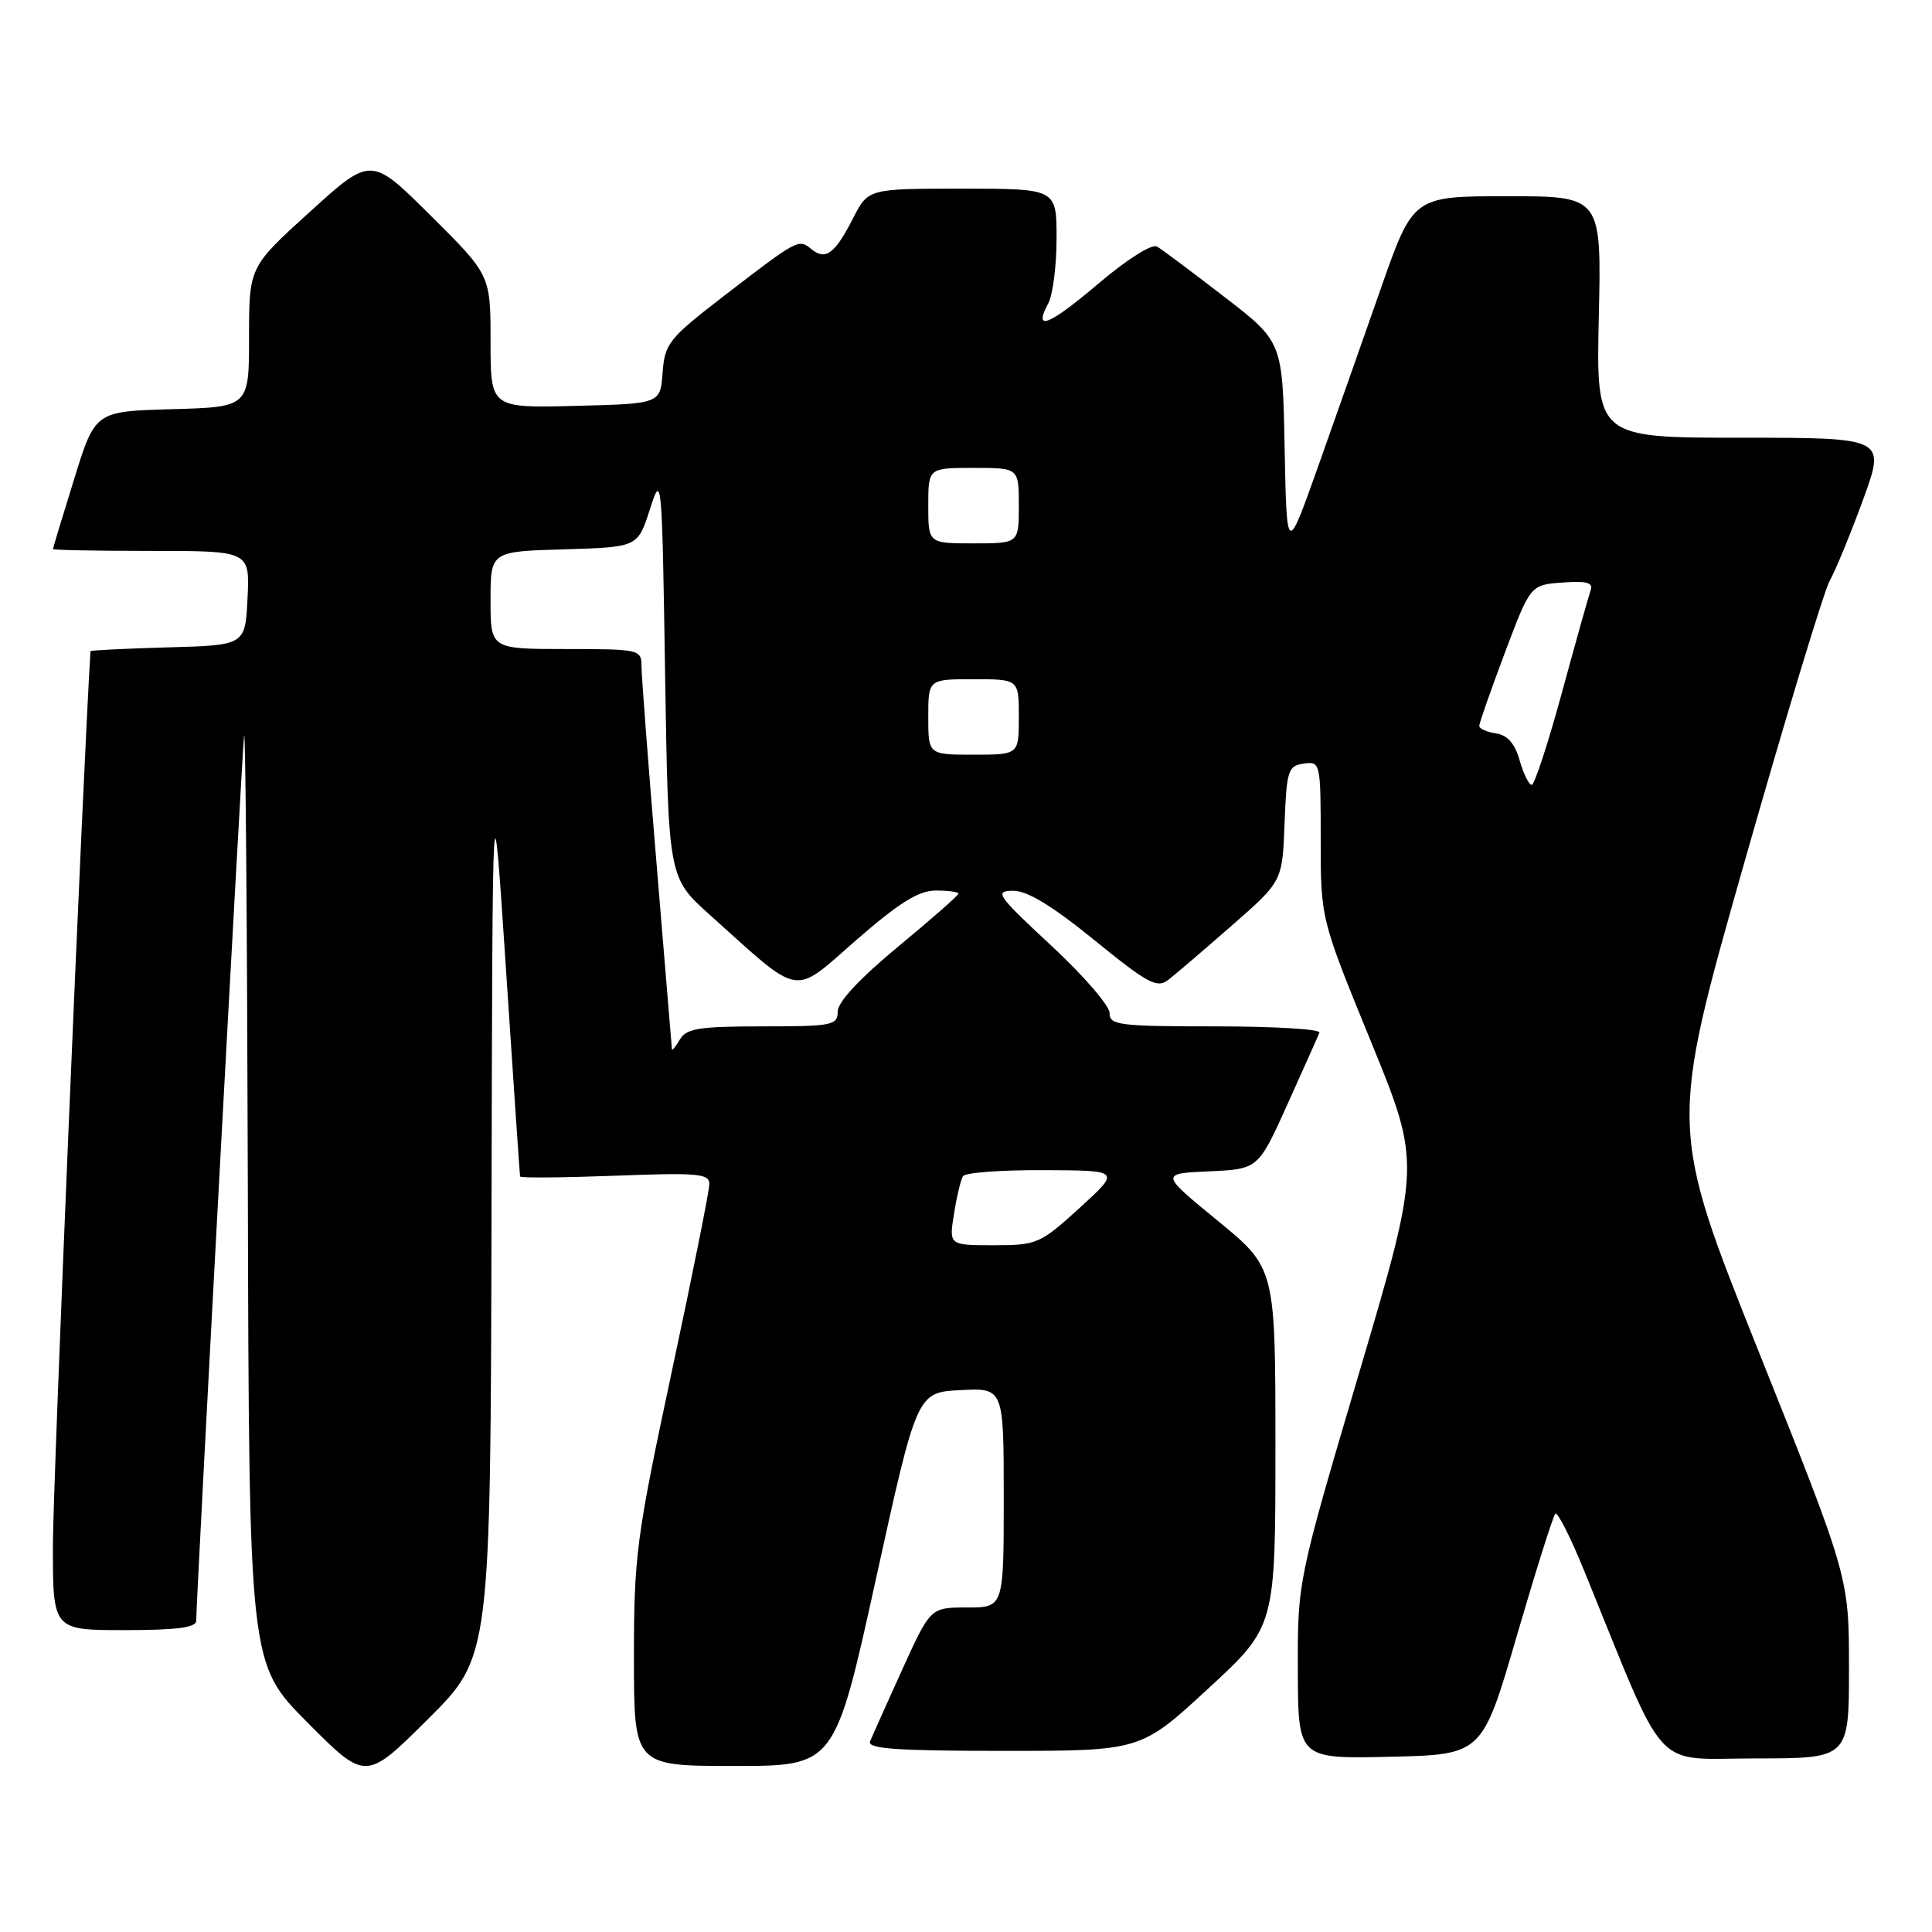 <?xml version="1.0" encoding="UTF-8" standalone="no"?>
<!DOCTYPE svg PUBLIC "-//W3C//DTD SVG 1.1//EN" "http://www.w3.org/Graphics/SVG/1.1/DTD/svg11.dtd" >
<svg xmlns="http://www.w3.org/2000/svg" xmlns:xlink="http://www.w3.org/1999/xlink" version="1.1" viewBox="0 0 256 256">
 <g >
 <path fill="currentColor"
d=" M 65.13 160.52 C 65.26 101.50 65.26 101.50 67.05 128.50 C 68.03 143.35 68.87 155.67 68.91 155.89 C 68.96 156.10 74.62 156.05 81.50 155.79 C 92.48 155.37 94.00 155.50 93.99 156.90 C 93.99 157.78 91.74 169.01 88.99 181.86 C 84.32 203.74 84.00 206.13 84.00 219.61 C 84.00 234.00 84.00 234.00 97.31 234.00 C 110.61 234.00 110.61 234.00 116.06 209.25 C 121.50 184.50 121.50 184.50 127.25 184.20 C 133.00 183.90 133.00 183.90 133.00 198.45 C 133.00 213.00 133.00 213.00 128.14 213.00 C 123.29 213.00 123.29 213.00 119.54 221.25 C 117.48 225.79 115.57 230.06 115.29 230.75 C 114.90 231.72 118.82 232.00 132.97 232.00 C 151.15 232.00 151.15 232.00 160.07 223.77 C 169.00 215.54 169.00 215.54 169.00 191.78 C 169.00 168.03 169.00 168.03 161.36 161.76 C 153.72 155.50 153.72 155.50 160.22 155.21 C 166.72 154.91 166.72 154.91 170.61 146.29 C 172.75 141.54 174.65 137.29 174.83 136.83 C 175.02 136.37 168.83 136.00 161.08 136.00 C 148.33 136.00 147.00 135.84 147.03 134.25 C 147.05 133.29 143.56 129.25 139.28 125.28 C 132.12 118.63 131.72 118.06 134.22 118.03 C 136.11 118.01 139.40 120.01 145.02 124.58 C 152.09 130.33 153.32 130.99 154.80 129.84 C 155.74 129.11 159.52 125.88 163.21 122.65 C 169.92 116.78 169.92 116.78 170.21 109.14 C 170.48 102.08 170.67 101.48 172.75 101.18 C 174.96 100.87 175.00 101.05 175.00 111.30 C 175.00 121.74 175.00 121.74 181.64 137.97 C 188.28 154.21 188.28 154.21 180.11 181.85 C 171.94 209.50 171.94 209.50 171.97 221.28 C 172.00 233.06 172.00 233.06 184.20 232.78 C 196.40 232.50 196.40 232.50 200.97 216.81 C 203.49 208.18 205.79 200.87 206.09 200.58 C 206.38 200.28 208.13 203.75 209.97 208.27 C 221.06 235.50 218.77 233.00 232.60 233.00 C 245.00 233.00 245.00 233.00 245.00 221.01 C 245.00 209.01 245.00 209.01 233.08 179.20 C 221.16 149.38 221.16 149.38 231.09 114.44 C 236.56 95.22 241.67 78.35 242.45 76.95 C 243.23 75.55 245.22 70.72 246.87 66.20 C 249.86 58.00 249.86 58.00 230.68 58.00 C 211.50 58.00 211.50 58.00 211.85 42.00 C 212.21 26.00 212.21 26.00 199.73 26.00 C 187.25 26.00 187.25 26.00 182.96 38.25 C 180.60 44.99 176.84 55.67 174.59 62.00 C 170.50 73.50 170.50 73.50 170.22 59.39 C 169.95 45.28 169.95 45.28 162.22 39.33 C 157.98 36.05 153.97 33.06 153.32 32.67 C 152.64 32.27 149.36 34.34 145.52 37.60 C 138.91 43.20 136.86 43.99 138.92 40.15 C 139.51 39.04 140.00 35.18 140.00 31.57 C 140.00 25.00 140.00 25.00 127.52 25.00 C 115.04 25.00 115.04 25.00 113.03 28.93 C 110.63 33.64 109.38 34.56 107.50 33.00 C 105.83 31.61 105.69 31.69 95.80 39.31 C 88.63 44.84 88.08 45.53 87.80 49.37 C 87.50 53.50 87.50 53.50 76.25 53.78 C 65.00 54.07 65.00 54.07 65.00 45.26 C 65.00 36.45 65.00 36.45 57.08 28.58 C 49.17 20.71 49.17 20.71 41.08 28.05 C 33.00 35.38 33.00 35.38 33.00 44.66 C 33.00 53.93 33.00 53.93 22.80 54.22 C 12.60 54.50 12.60 54.50 9.82 63.50 C 8.28 68.45 7.02 72.61 7.02 72.75 C 7.01 72.89 12.87 73.00 20.05 73.00 C 33.10 73.00 33.10 73.00 32.80 79.25 C 32.50 85.50 32.50 85.50 22.25 85.78 C 16.61 85.94 11.99 86.17 11.99 86.28 C 10.97 102.77 7.01 196.94 7.01 204.75 C 7.00 216.00 7.00 216.00 16.50 216.00 C 23.37 216.00 26.00 215.66 26.00 214.77 C 26.00 211.85 32.04 100.22 32.34 97.50 C 32.53 95.85 32.75 122.84 32.84 157.48 C 33.00 220.46 33.00 220.46 40.73 228.23 C 48.46 236.00 48.46 236.00 56.73 227.77 C 65.00 219.54 65.00 219.54 65.13 160.52 Z  M 126.41 160.85 C 126.77 158.56 127.31 156.31 127.60 155.85 C 127.88 155.38 132.70 155.02 138.31 155.05 C 148.50 155.09 148.50 155.09 143.06 160.05 C 137.82 164.82 137.40 165.00 131.68 165.00 C 125.74 165.00 125.74 165.00 126.41 160.85 Z  M 89.03 139.00 C 89.01 138.72 88.10 127.70 87.00 114.50 C 85.90 101.30 85.00 89.49 85.00 88.25 C 85.00 86.07 84.70 86.00 75.00 86.00 C 65.00 86.00 65.00 86.00 65.00 79.54 C 65.00 73.07 65.00 73.07 74.75 72.79 C 84.50 72.50 84.50 72.50 86.11 67.50 C 87.68 62.59 87.72 63.00 88.13 89.39 C 88.56 116.29 88.56 116.29 94.03 121.20 C 106.37 132.29 104.90 132.03 113.44 124.58 C 119.15 119.61 121.72 118.00 124.00 118.00 C 125.65 118.00 127.00 118.18 127.00 118.41 C 127.00 118.64 123.40 121.80 119.00 125.44 C 113.94 129.62 111.00 132.78 111.00 134.03 C 111.00 135.86 110.28 136.00 101.05 136.00 C 92.63 136.00 90.94 136.27 90.08 137.75 C 89.52 138.71 89.05 139.28 89.03 139.00 Z  M 201.36 100.75 C 200.73 98.52 199.74 97.40 198.22 97.18 C 197.00 97.00 196.00 96.55 196.01 96.18 C 196.01 95.81 197.54 91.45 199.40 86.50 C 202.79 77.50 202.79 77.50 207.03 77.19 C 210.20 76.95 211.14 77.20 210.78 78.19 C 210.52 78.91 208.80 85.01 206.97 91.75 C 205.13 98.49 203.33 104.00 202.96 104.00 C 202.59 104.00 201.87 102.54 201.36 100.75 Z  M 123.00 95.00 C 123.00 90.00 123.00 90.00 129.00 90.00 C 135.00 90.00 135.00 90.00 135.00 95.00 C 135.00 100.00 135.00 100.00 129.00 100.00 C 123.00 100.00 123.00 100.00 123.00 95.00 Z  M 123.00 67.00 C 123.00 62.00 123.00 62.00 129.00 62.00 C 135.00 62.00 135.00 62.00 135.00 67.00 C 135.00 72.00 135.00 72.00 129.00 72.00 C 123.00 72.00 123.00 72.00 123.00 67.00 Z "/>
</g>
</svg>